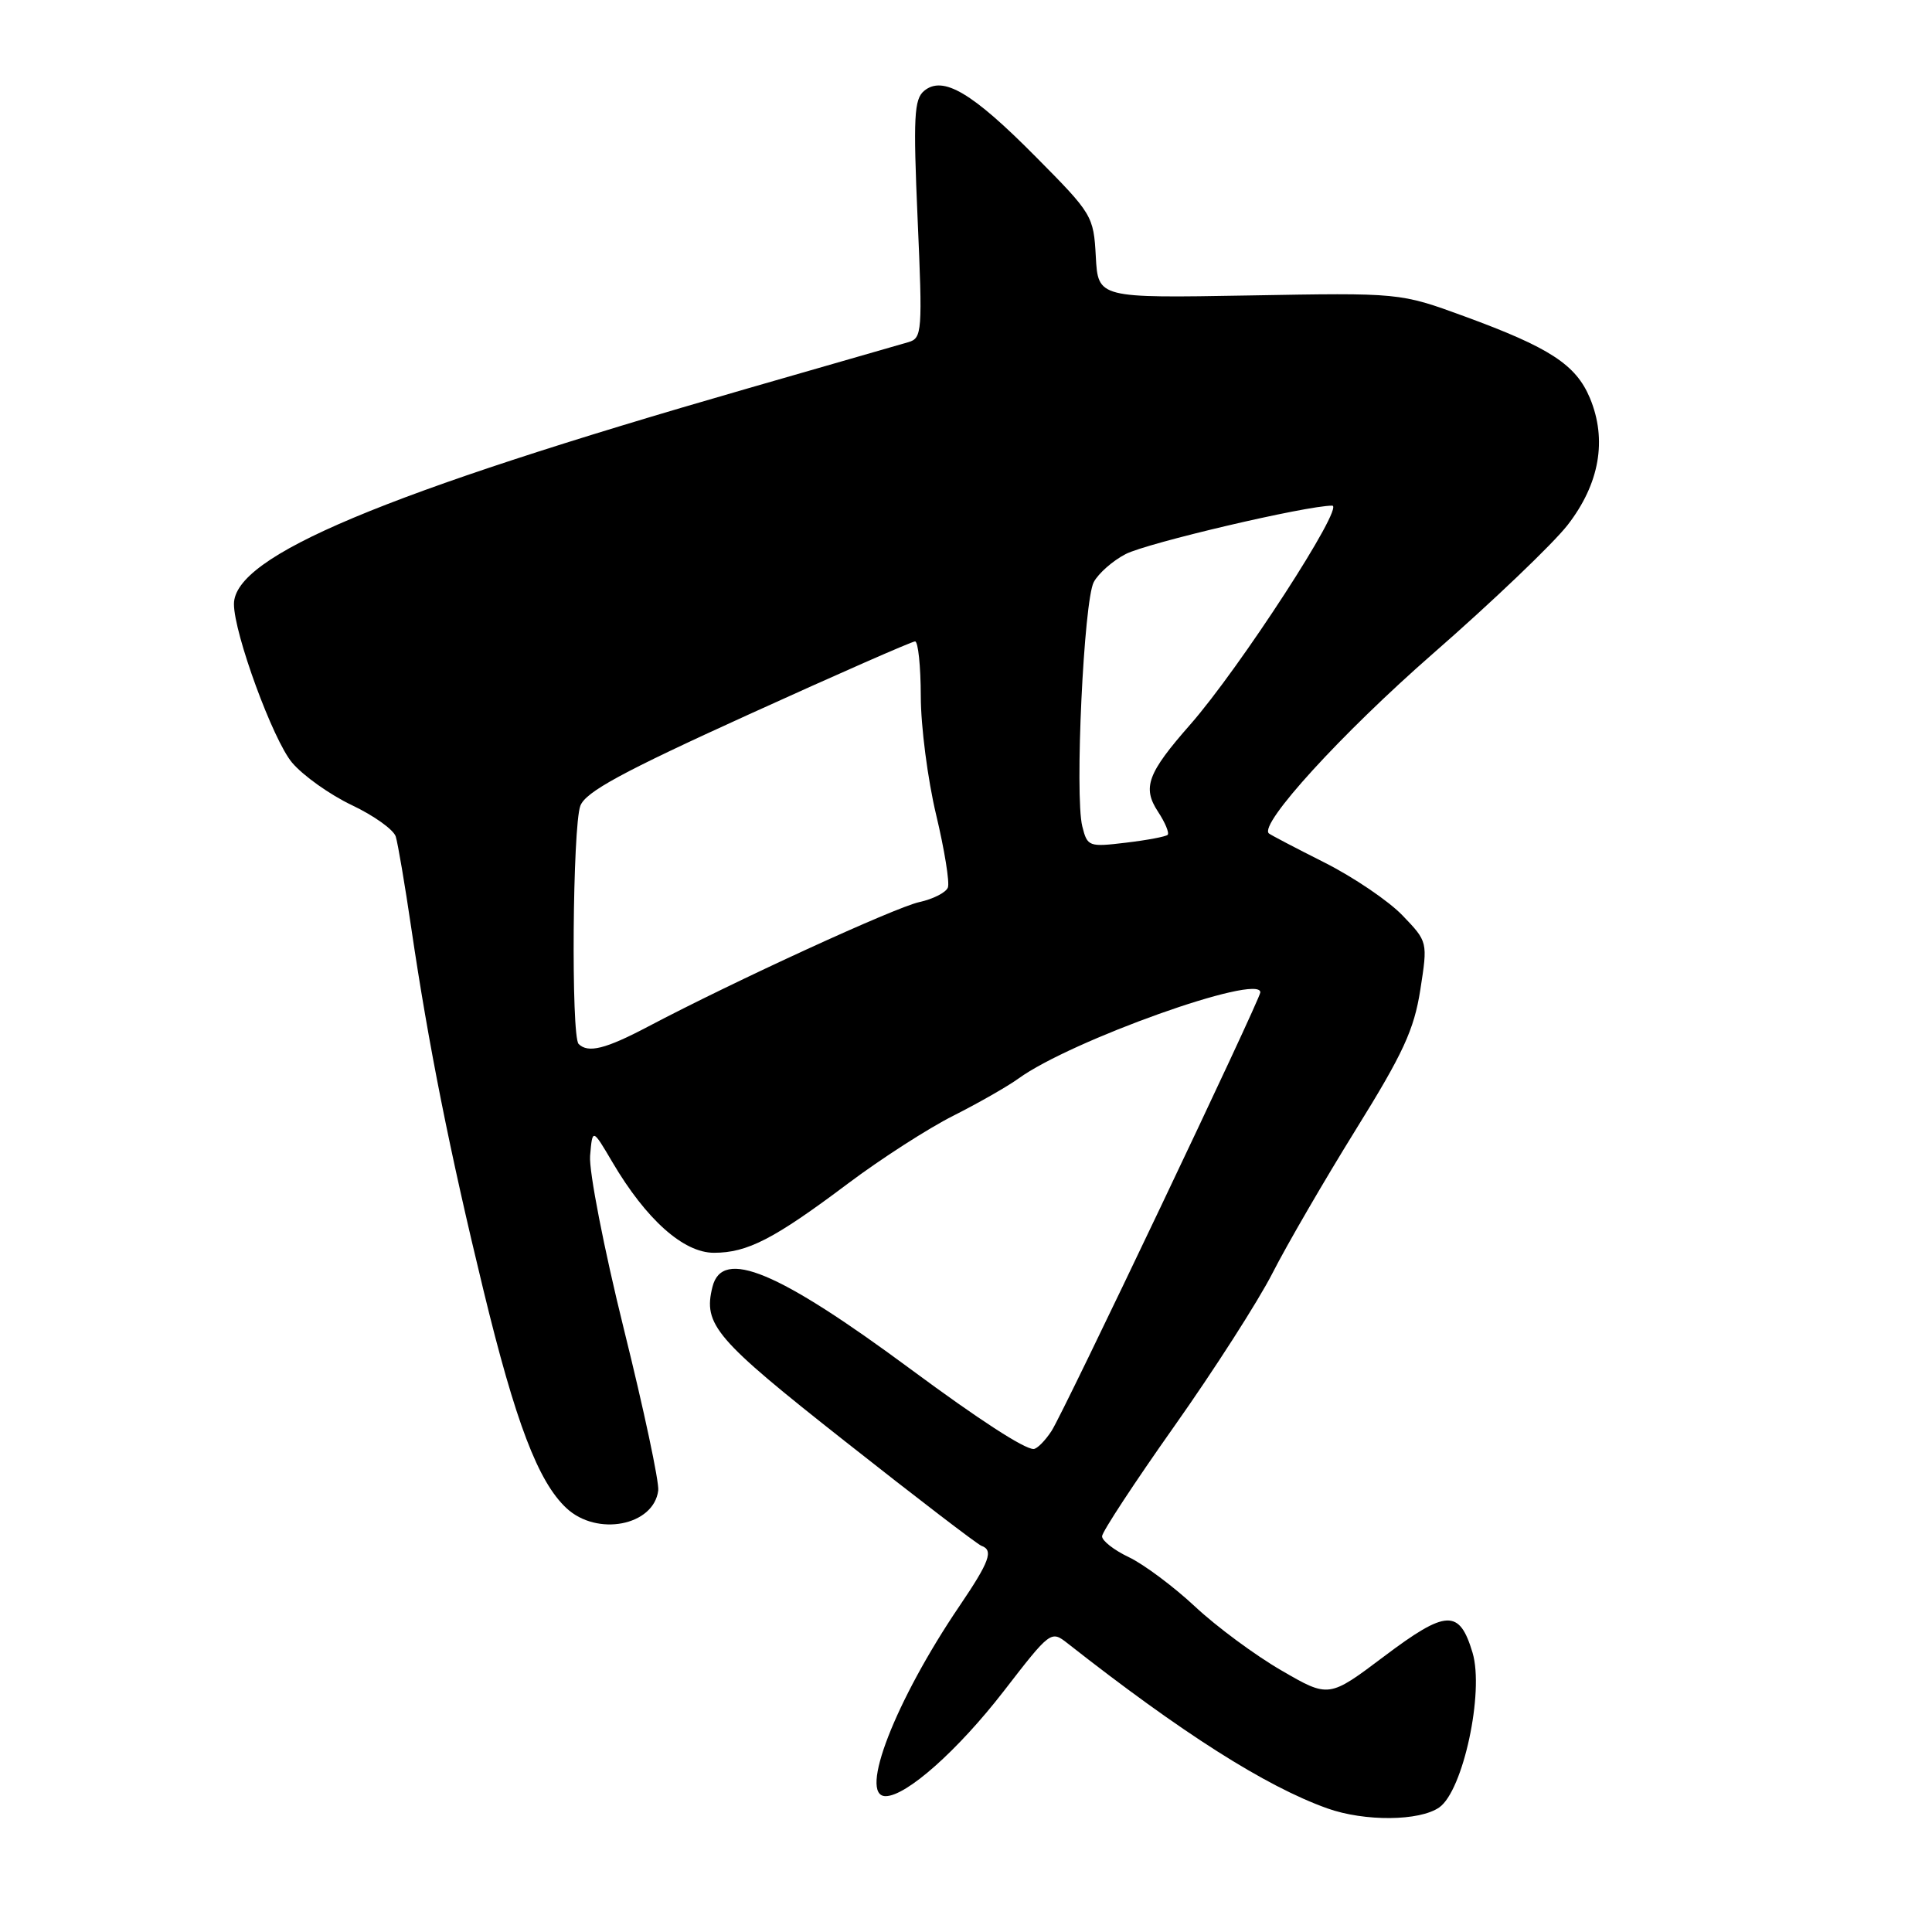 <?xml version="1.0" encoding="UTF-8" standalone="no"?>
<!DOCTYPE svg PUBLIC "-//W3C//DTD SVG 1.1//EN" "http://www.w3.org/Graphics/SVG/1.1/DTD/svg11.dtd" >
<svg xmlns="http://www.w3.org/2000/svg" xmlns:xlink="http://www.w3.org/1999/xlink" version="1.1" viewBox="0 0 256 256">
 <g >
 <path fill="currentColor"
d=" M 190.71 239.49 C 193.87 237.28 196.68 224.21 195.12 218.99 C 193.38 213.19 191.66 213.26 183.41 219.47 C 176.08 224.99 176.08 224.99 169.79 221.34 C 166.33 219.34 161.18 215.53 158.34 212.87 C 155.50 210.22 151.56 207.28 149.59 206.34 C 147.61 205.40 146.01 204.15 146.03 203.56 C 146.04 202.98 150.34 196.43 155.59 189.00 C 160.84 181.57 166.70 172.44 168.61 168.70 C 170.52 164.95 175.48 156.41 179.64 149.70 C 185.94 139.56 187.37 136.45 188.20 131.15 C 189.19 124.79 189.19 124.79 185.84 121.30 C 184.01 119.39 179.35 116.23 175.50 114.29 C 171.65 112.35 168.34 110.62 168.13 110.43 C 166.79 109.22 177.78 97.18 189.86 86.62 C 197.72 79.76 205.74 72.09 207.70 69.59 C 211.95 64.12 212.98 58.28 210.67 52.74 C 208.81 48.31 205.34 46.05 194.00 41.90 C 185.50 38.79 185.50 38.79 165.50 39.15 C 145.50 39.50 145.50 39.50 145.20 34.00 C 144.91 28.62 144.74 28.33 137.27 20.80 C 128.81 12.25 124.94 9.97 122.45 12.04 C 121.12 13.15 121.00 15.51 121.59 29.05 C 122.25 43.94 122.18 44.80 120.39 45.33 C 119.35 45.63 109.72 48.41 99.00 51.49 C 50.62 65.43 31.00 73.66 31.00 80.04 C 31.00 83.93 36.17 98.05 38.70 101.05 C 40.15 102.77 43.72 105.31 46.63 106.69 C 49.54 108.07 52.16 109.94 52.44 110.85 C 52.72 111.76 53.65 117.22 54.50 123.00 C 56.78 138.46 59.57 152.47 64.06 170.96 C 68.30 188.45 71.30 196.34 75.06 199.84 C 79.11 203.62 86.62 202.17 87.22 197.50 C 87.36 196.40 85.32 186.80 82.68 176.17 C 80.03 165.48 78.03 155.19 78.19 153.17 C 78.50 149.50 78.50 149.50 81.15 154.00 C 85.62 161.59 90.56 166.00 94.60 166.00 C 99.04 166.00 102.57 164.18 112.38 156.81 C 116.71 153.56 122.98 149.52 126.32 147.84 C 129.65 146.16 133.53 143.94 134.94 142.92 C 141.89 137.87 167.00 128.92 167.00 131.49 C 167.00 132.40 140.93 187.18 139.34 189.60 C 138.48 190.92 137.40 192.00 136.95 192.00 C 135.70 192.00 129.69 188.10 120.69 181.44 C 103.06 168.40 95.71 165.34 94.41 170.50 C 93.14 175.54 94.74 177.40 112.02 191.02 C 121.42 198.44 129.53 204.65 130.05 204.83 C 131.68 205.41 131.12 206.93 127.14 212.80 C 118.64 225.33 113.72 238.00 117.35 238.00 C 120.10 238.00 126.92 231.94 132.99 224.10 C 139.19 216.08 139.26 216.02 141.46 217.75 C 156.58 229.63 167.70 236.70 175.88 239.62 C 180.82 241.38 188.10 241.32 190.71 239.49 Z  M 76.67 138.33 C 75.66 137.33 75.87 109.48 76.90 106.77 C 77.60 104.93 82.41 102.31 99.15 94.70 C 110.89 89.36 120.84 84.99 121.25 84.99 C 121.66 85.00 122.00 88.26 122.01 92.25 C 122.01 96.24 122.93 103.30 124.04 107.95 C 125.15 112.59 125.85 116.94 125.60 117.60 C 125.34 118.27 123.64 119.13 121.82 119.53 C 118.60 120.23 97.26 130.02 85.87 136.03 C 80.24 139.00 77.92 139.58 76.67 138.33 Z  M 143.41 109.50 C 142.39 105.45 143.61 79.60 144.93 77.13 C 145.55 75.97 147.45 74.30 149.15 73.42 C 152.02 71.94 173.08 67.00 176.52 67.00 C 178.24 67.00 164.25 88.56 157.72 96.00 C 152.05 102.45 151.34 104.35 153.44 107.55 C 154.39 108.99 154.96 110.37 154.72 110.62 C 154.47 110.86 151.98 111.33 149.19 111.66 C 144.27 112.25 144.08 112.18 143.41 109.50 Z "/>
</g>
</svg>